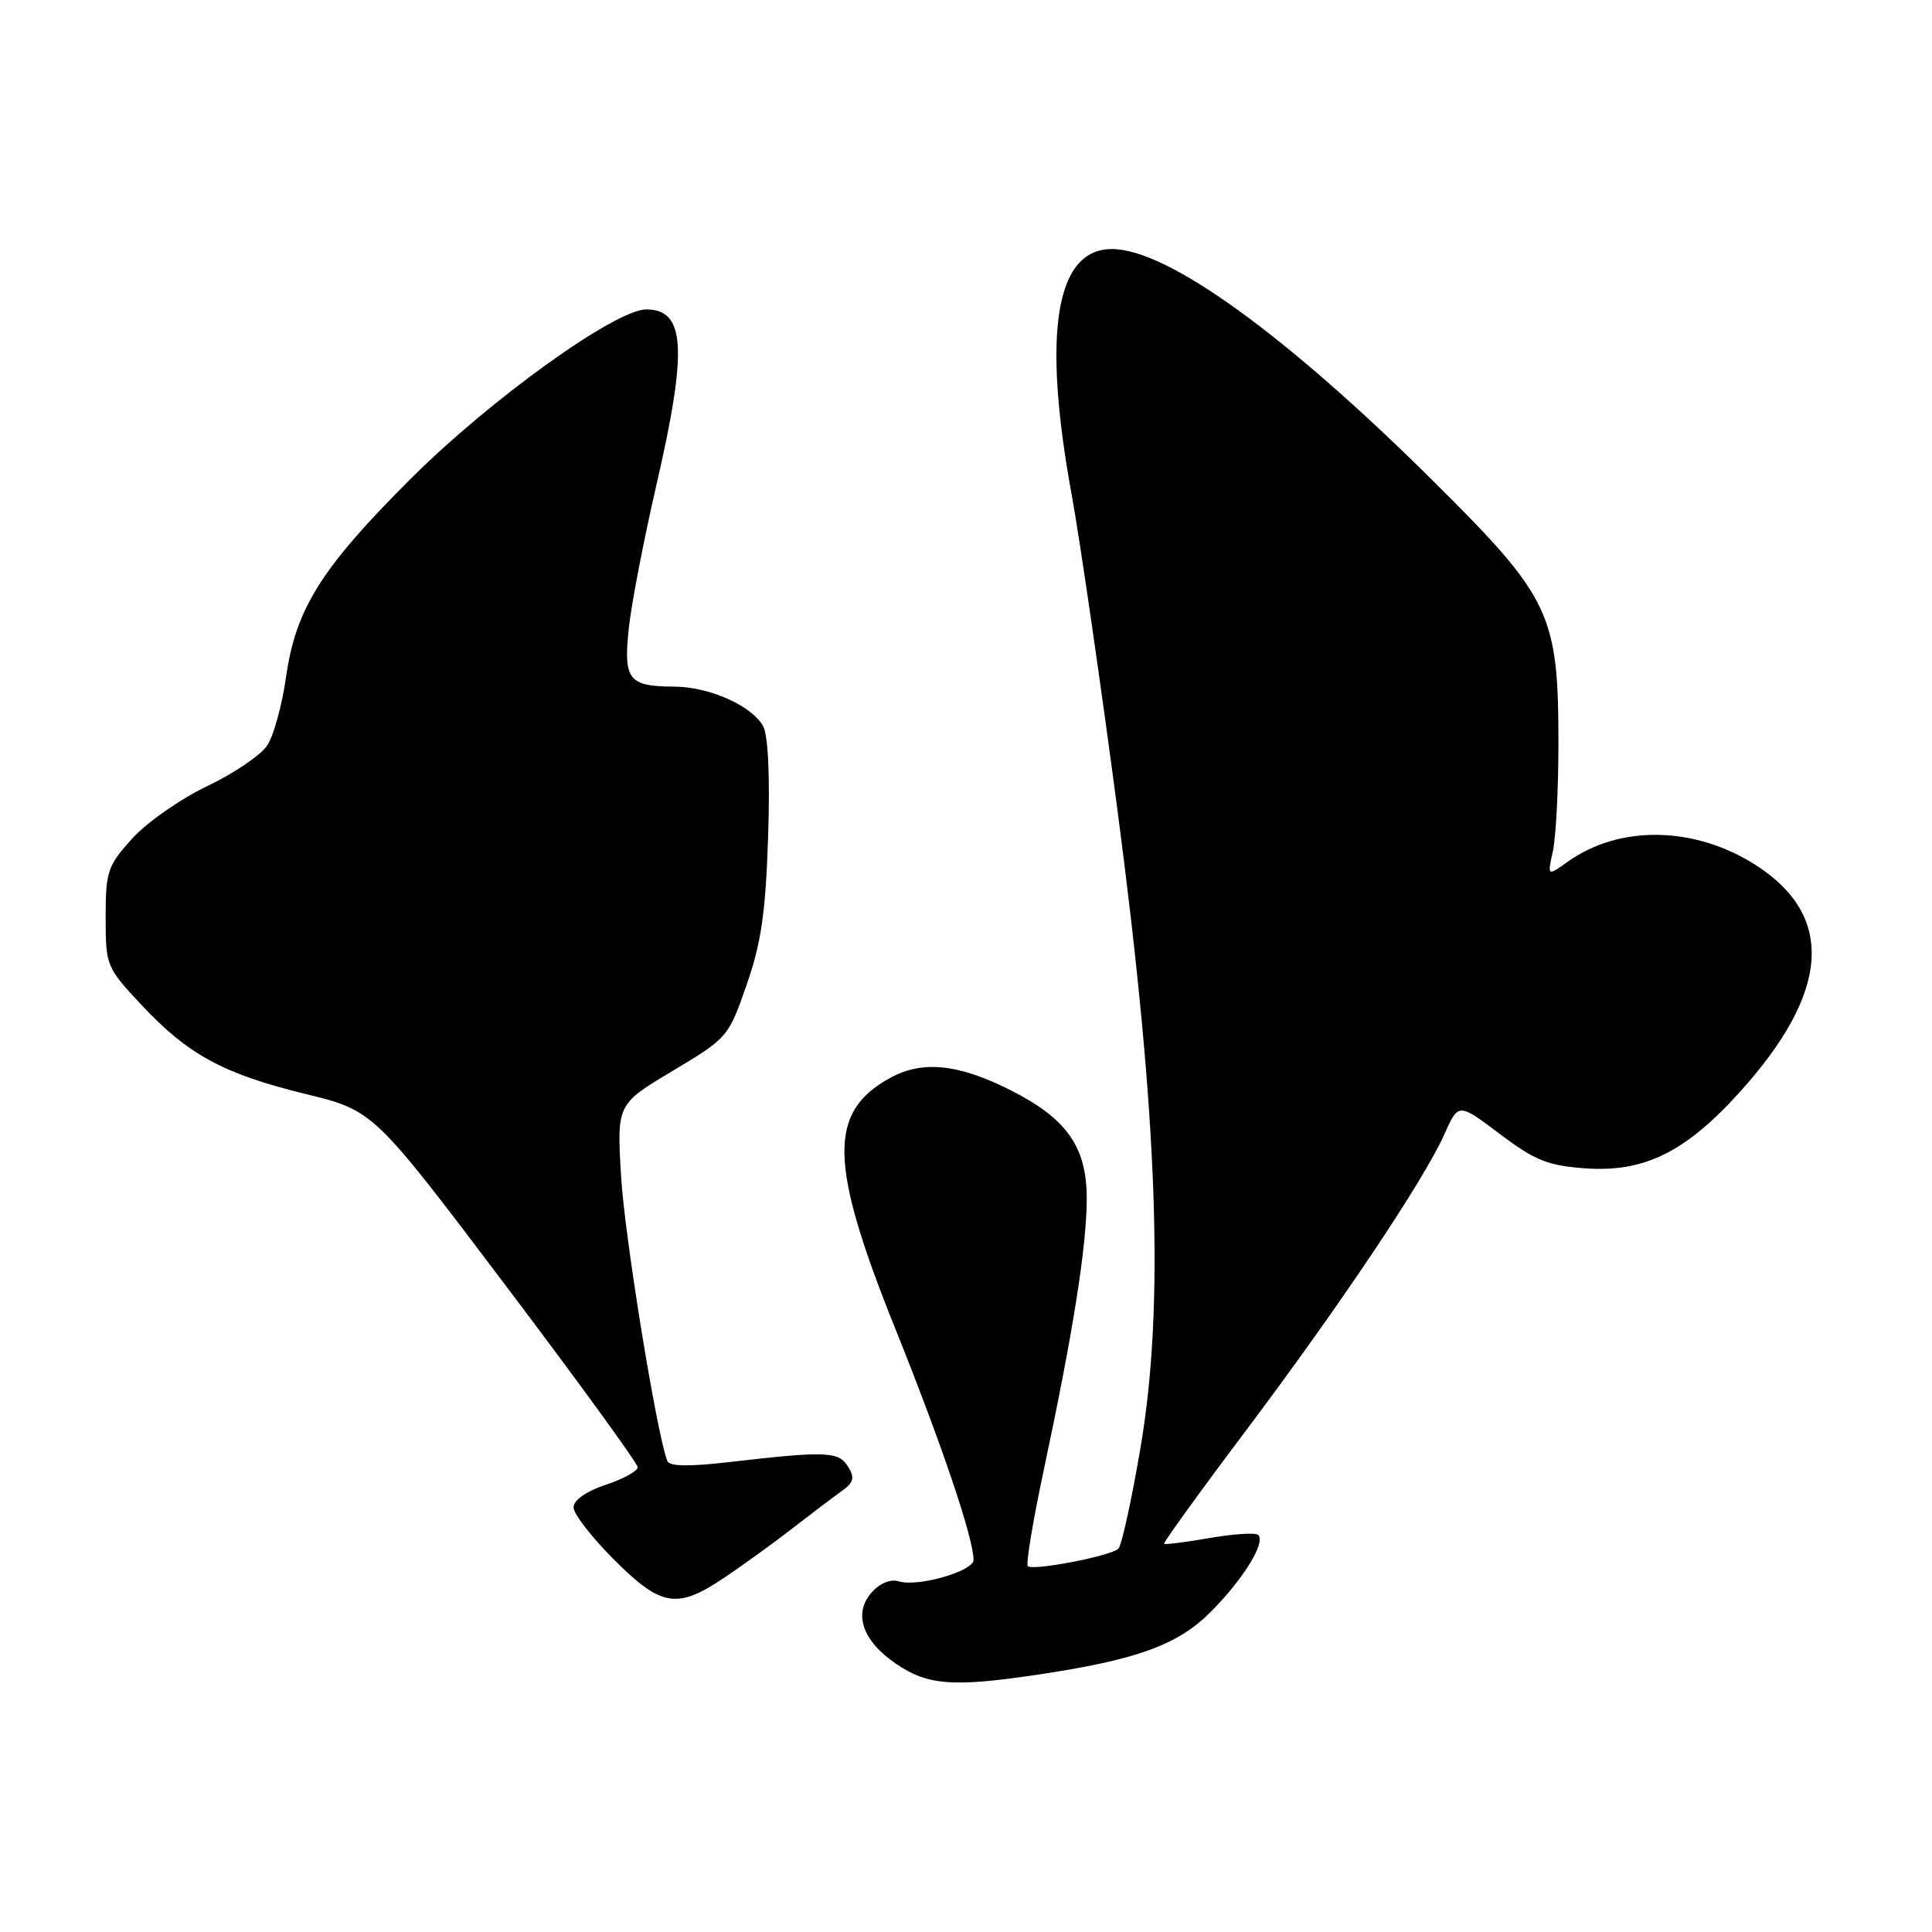 <?xml version="1.0" encoding="UTF-8" standalone="no"?>
<!DOCTYPE svg PUBLIC "-//W3C//DTD SVG 1.1//EN" "http://www.w3.org/Graphics/SVG/1.1/DTD/svg11.dtd" >
<svg xmlns="http://www.w3.org/2000/svg" xmlns:xlink="http://www.w3.org/1999/xlink" version="1.1" viewBox="0 0 256 256">
 <g >
 <path fill="currentColor"
d=" M 137.31 221.93 C 150.62 219.95 156.08 217.98 160.47 213.54 C 164.77 209.21 167.73 204.40 166.73 203.39 C 166.39 203.06 163.50 203.24 160.31 203.79 C 157.11 204.35 154.39 204.69 154.25 204.56 C 154.11 204.43 158.95 197.72 165.02 189.66 C 177.60 172.91 188.64 156.44 191.38 150.31 C 193.25 146.12 193.25 146.12 198.72 150.25 C 203.37 153.76 205.08 154.45 210.04 154.81 C 217.84 155.37 223.30 152.69 230.48 144.76 C 242.44 131.55 243.20 121.47 232.76 114.70 C 224.69 109.47 214.67 109.25 207.77 114.16 C 205.03 116.12 205.03 116.12 205.76 112.81 C 206.17 110.99 206.50 104.55 206.50 98.50 C 206.50 81.39 205.46 79.19 190.12 63.95 C 170.44 44.38 154.70 33.00 147.34 33.00 C 139.88 33.00 138.07 44.01 142.00 65.54 C 143.10 71.57 145.84 90.45 148.09 107.50 C 153.45 148.19 154.34 173.03 151.10 191.97 C 149.93 198.82 148.62 204.78 148.20 205.20 C 147.23 206.17 136.84 208.18 136.19 207.52 C 135.92 207.25 136.87 201.51 138.31 194.76 C 142.20 176.49 143.99 165.17 144.00 158.83 C 144.00 151.99 141.38 148.24 133.95 144.48 C 127.05 140.98 122.26 140.48 118.00 142.80 C 109.69 147.33 109.82 154.14 118.62 176.03 C 124.77 191.32 129.00 203.82 129.00 206.71 C 129.00 208.19 121.58 210.32 119.12 209.54 C 118.05 209.20 116.62 209.76 115.55 210.95 C 113.01 213.75 114.24 217.41 118.74 220.47 C 122.92 223.31 126.25 223.57 137.31 221.93 Z  M 96.05 209.00 C 98.50 207.35 102.53 204.44 105.00 202.52 C 107.47 200.60 110.40 198.38 111.50 197.60 C 113.13 196.43 113.29 195.82 112.37 194.33 C 111.11 192.31 109.46 192.25 96.65 193.73 C 91.20 194.36 88.68 194.31 88.41 193.57 C 86.95 189.62 82.77 163.81 82.30 155.91 C 81.73 146.32 81.73 146.32 89.11 141.91 C 96.41 137.55 96.53 137.42 98.93 130.50 C 100.87 124.93 101.45 120.92 101.78 110.87 C 102.04 103.05 101.79 97.48 101.13 96.25 C 99.68 93.54 94.01 91.00 89.35 90.98 C 83.30 90.96 82.60 90.08 83.31 83.35 C 83.64 80.13 85.29 71.58 86.96 64.34 C 91.13 46.29 90.83 41.00 85.64 41.00 C 81.54 41.00 64.98 52.91 54.42 63.44 C 42.54 75.31 39.18 80.65 37.89 89.79 C 37.37 93.44 36.26 97.48 35.42 98.76 C 34.58 100.05 30.99 102.48 27.45 104.17 C 23.91 105.86 19.43 108.99 17.50 111.13 C 14.25 114.73 14.00 115.47 14.00 121.55 C 14.00 127.96 14.09 128.18 18.72 133.13 C 24.91 139.75 29.60 142.30 40.50 144.96 C 49.50 147.16 49.50 147.16 67.00 170.33 C 76.62 183.07 84.50 193.91 84.50 194.42 C 84.50 194.92 82.59 195.97 80.25 196.75 C 77.66 197.61 76.00 198.78 76.00 199.74 C 76.00 200.60 78.41 203.71 81.35 206.65 C 87.64 212.94 89.72 213.27 96.05 209.00 Z "/>
</g>
</svg>